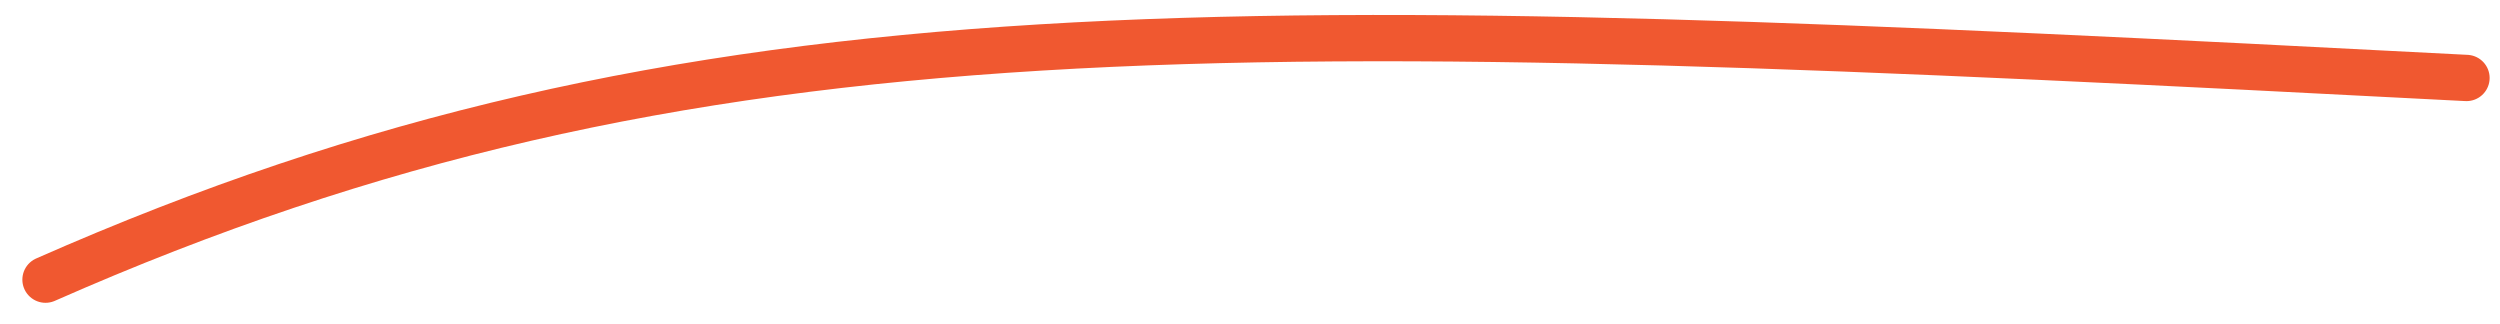 <svg width="108" height="14" viewBox="0 0 108 14" fill="none" xmlns="http://www.w3.org/2000/svg">
<path d="M1.966 12.081C30.062 -0.307 53.642 0.626 106.552 3.368" stroke="#F05830" stroke-width="2" stroke-linecap="round"/>
</svg>
